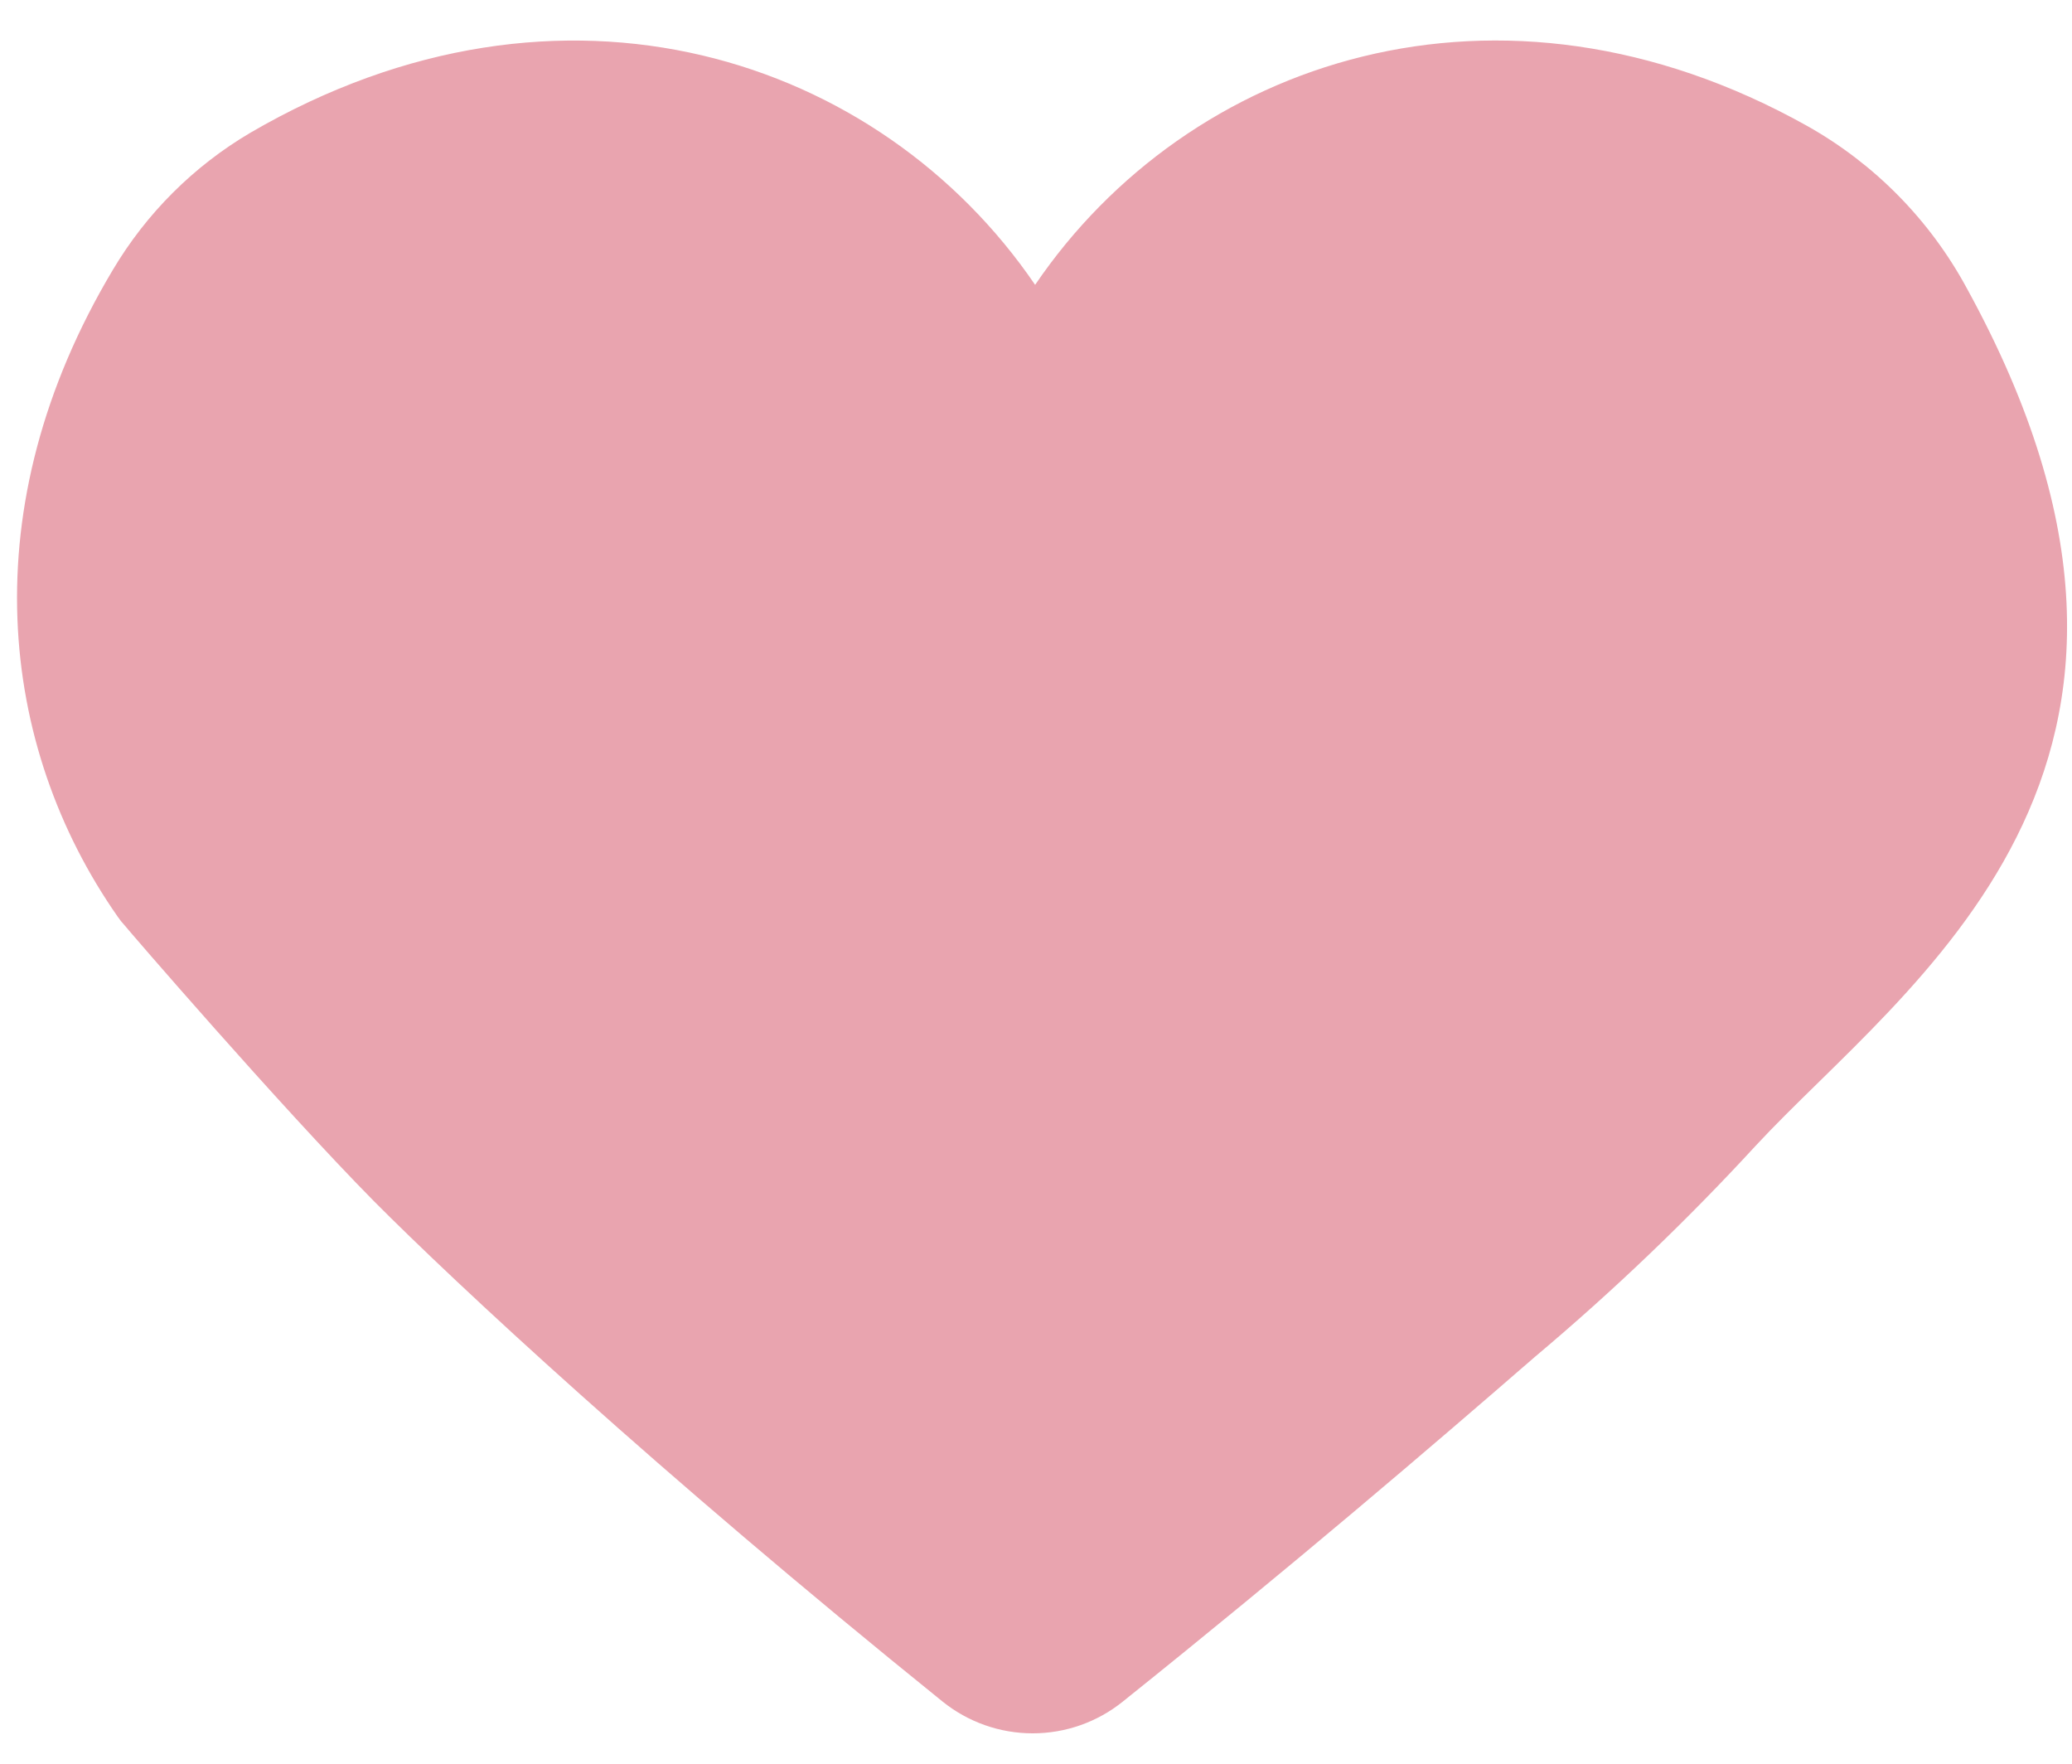 <svg width="47" height="40" viewBox="0 0 47 40" fill="none" xmlns="http://www.w3.org/2000/svg">
<path d="M44.61 6.53C43.776 4.991 42.525 3.719 41 2.86C34 -1.06 26.94 1.37 23.48 6.46C19.97 1.31 12.77 -1.12 5.68 3.01C4.395 3.767 3.322 4.837 2.56 6.12C-0.66 11.51 -0.03 16.93 2.67 20.79C2.718 20.861 2.772 20.928 2.83 20.99C2.89 21.07 6.33 25.06 8.48 27.24C10.32 29.09 14.86 33.33 21.38 38.59C21.96 39.057 22.681 39.311 23.425 39.311C24.169 39.311 24.891 39.057 25.47 38.59C29.34 35.49 32.47 32.81 34.82 30.77C36.587 29.285 38.257 27.688 39.82 25.99C43.22 22.32 50.62 17.46 44.61 6.53Z" fill="#E9A4AF"/>
</svg>
